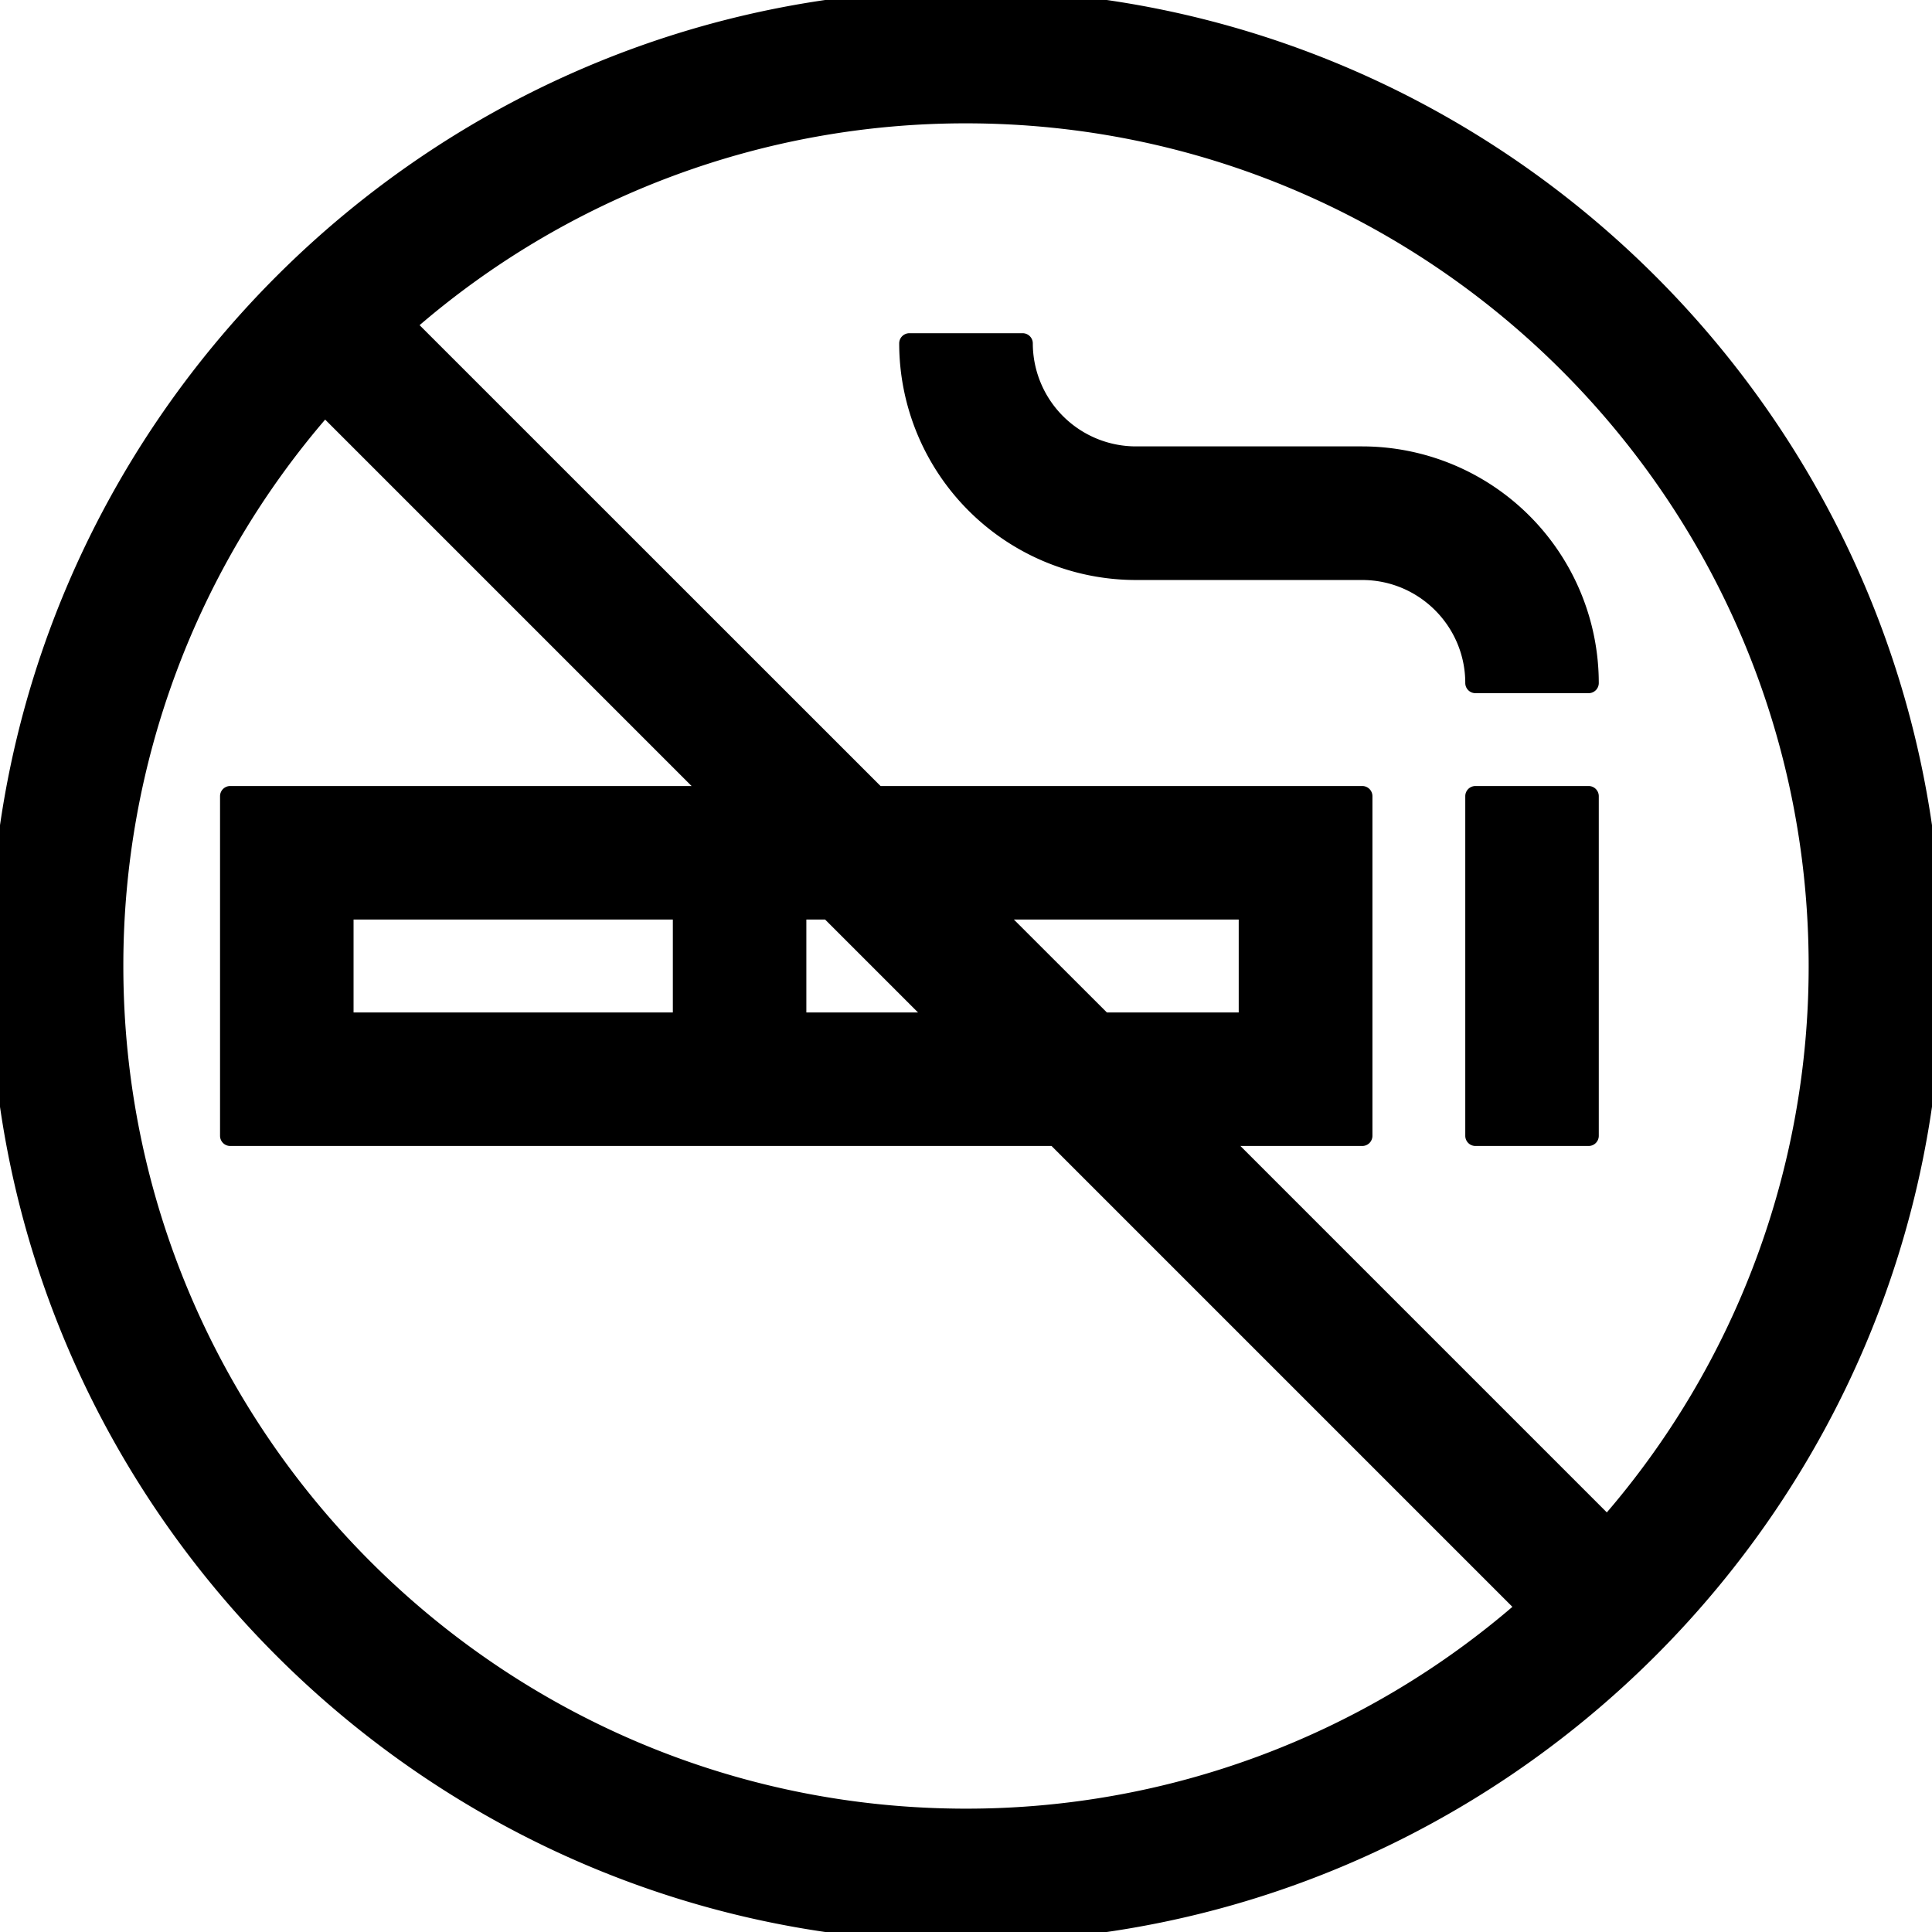 <svg width="19" height="19" viewBox="0 0 19 19" fill="none" xmlns="http://www.w3.org/2000/svg"><g clip-path="url(#a)" fill="#000" stroke="#000" stroke-width=".1" stroke-linejoin="round"><path d="M10.362 11.22l4.585 4.585A8.3 8.3 0 0 1 9.5 17.837c-4.597 0-8.337-3.74-8.337-8.337a8.3 8.3 0 0 1 2.032-5.447L6.922 7.78H2.264a.05.05 0 0 0-.05.05v3.34c0 .027.022.05.05.05h8.098zm3.034-3.44H8.639L4.053 3.195A8.3 8.3 0 0 1 9.5 1.163c4.597 0 8.337 3.74 8.337 8.337a8.3 8.3 0 0 1-2.032 5.447l-3.727-3.727h1.319a.05.05 0 0 0 .05-.05V7.83a.05.05 0 0 0-.05-.05zM9.5-.05C4.241-.05-.05 4.242-.05 9.5c0 5.259 4.292 9.55 9.55 9.55 5.259 0 9.55-4.292 9.55-9.55 0-5.259-4.292-9.55-9.55-9.55zM8.135 8.993l1.014 1.014H7.88V8.993h.255zm2.73 1.014L9.85 8.993h2.382v1.014h-1.368zM3.427 8.993h3.24v1.014h-3.24V8.993z"/><path d="M14.51 7.78a.05.05 0 0 0-.05.05v3.34c0 .027.022.05.05.05h1.113a.05.05 0 0 0 .05-.05V7.83a.05.05 0 0 0-.05-.05H14.51zm-4.403-4.403a.05.05 0 0 0-.05-.05H8.943a.05.05 0 0 0-.05.05 2.279 2.279 0 0 0 2.277 2.277h2.226c.587 0 1.064.477 1.064 1.063 0 .027.022.05.05.05h1.113a.05.05 0 0 0 .05-.05 2.279 2.279 0 0 0-2.277-2.277H11.17a1.065 1.065 0 0 1-1.063-1.063z"/></g><defs><clipPath id="a"><path fill="#fff" d="M0 0h19v19H0z"/></clipPath></defs></svg>